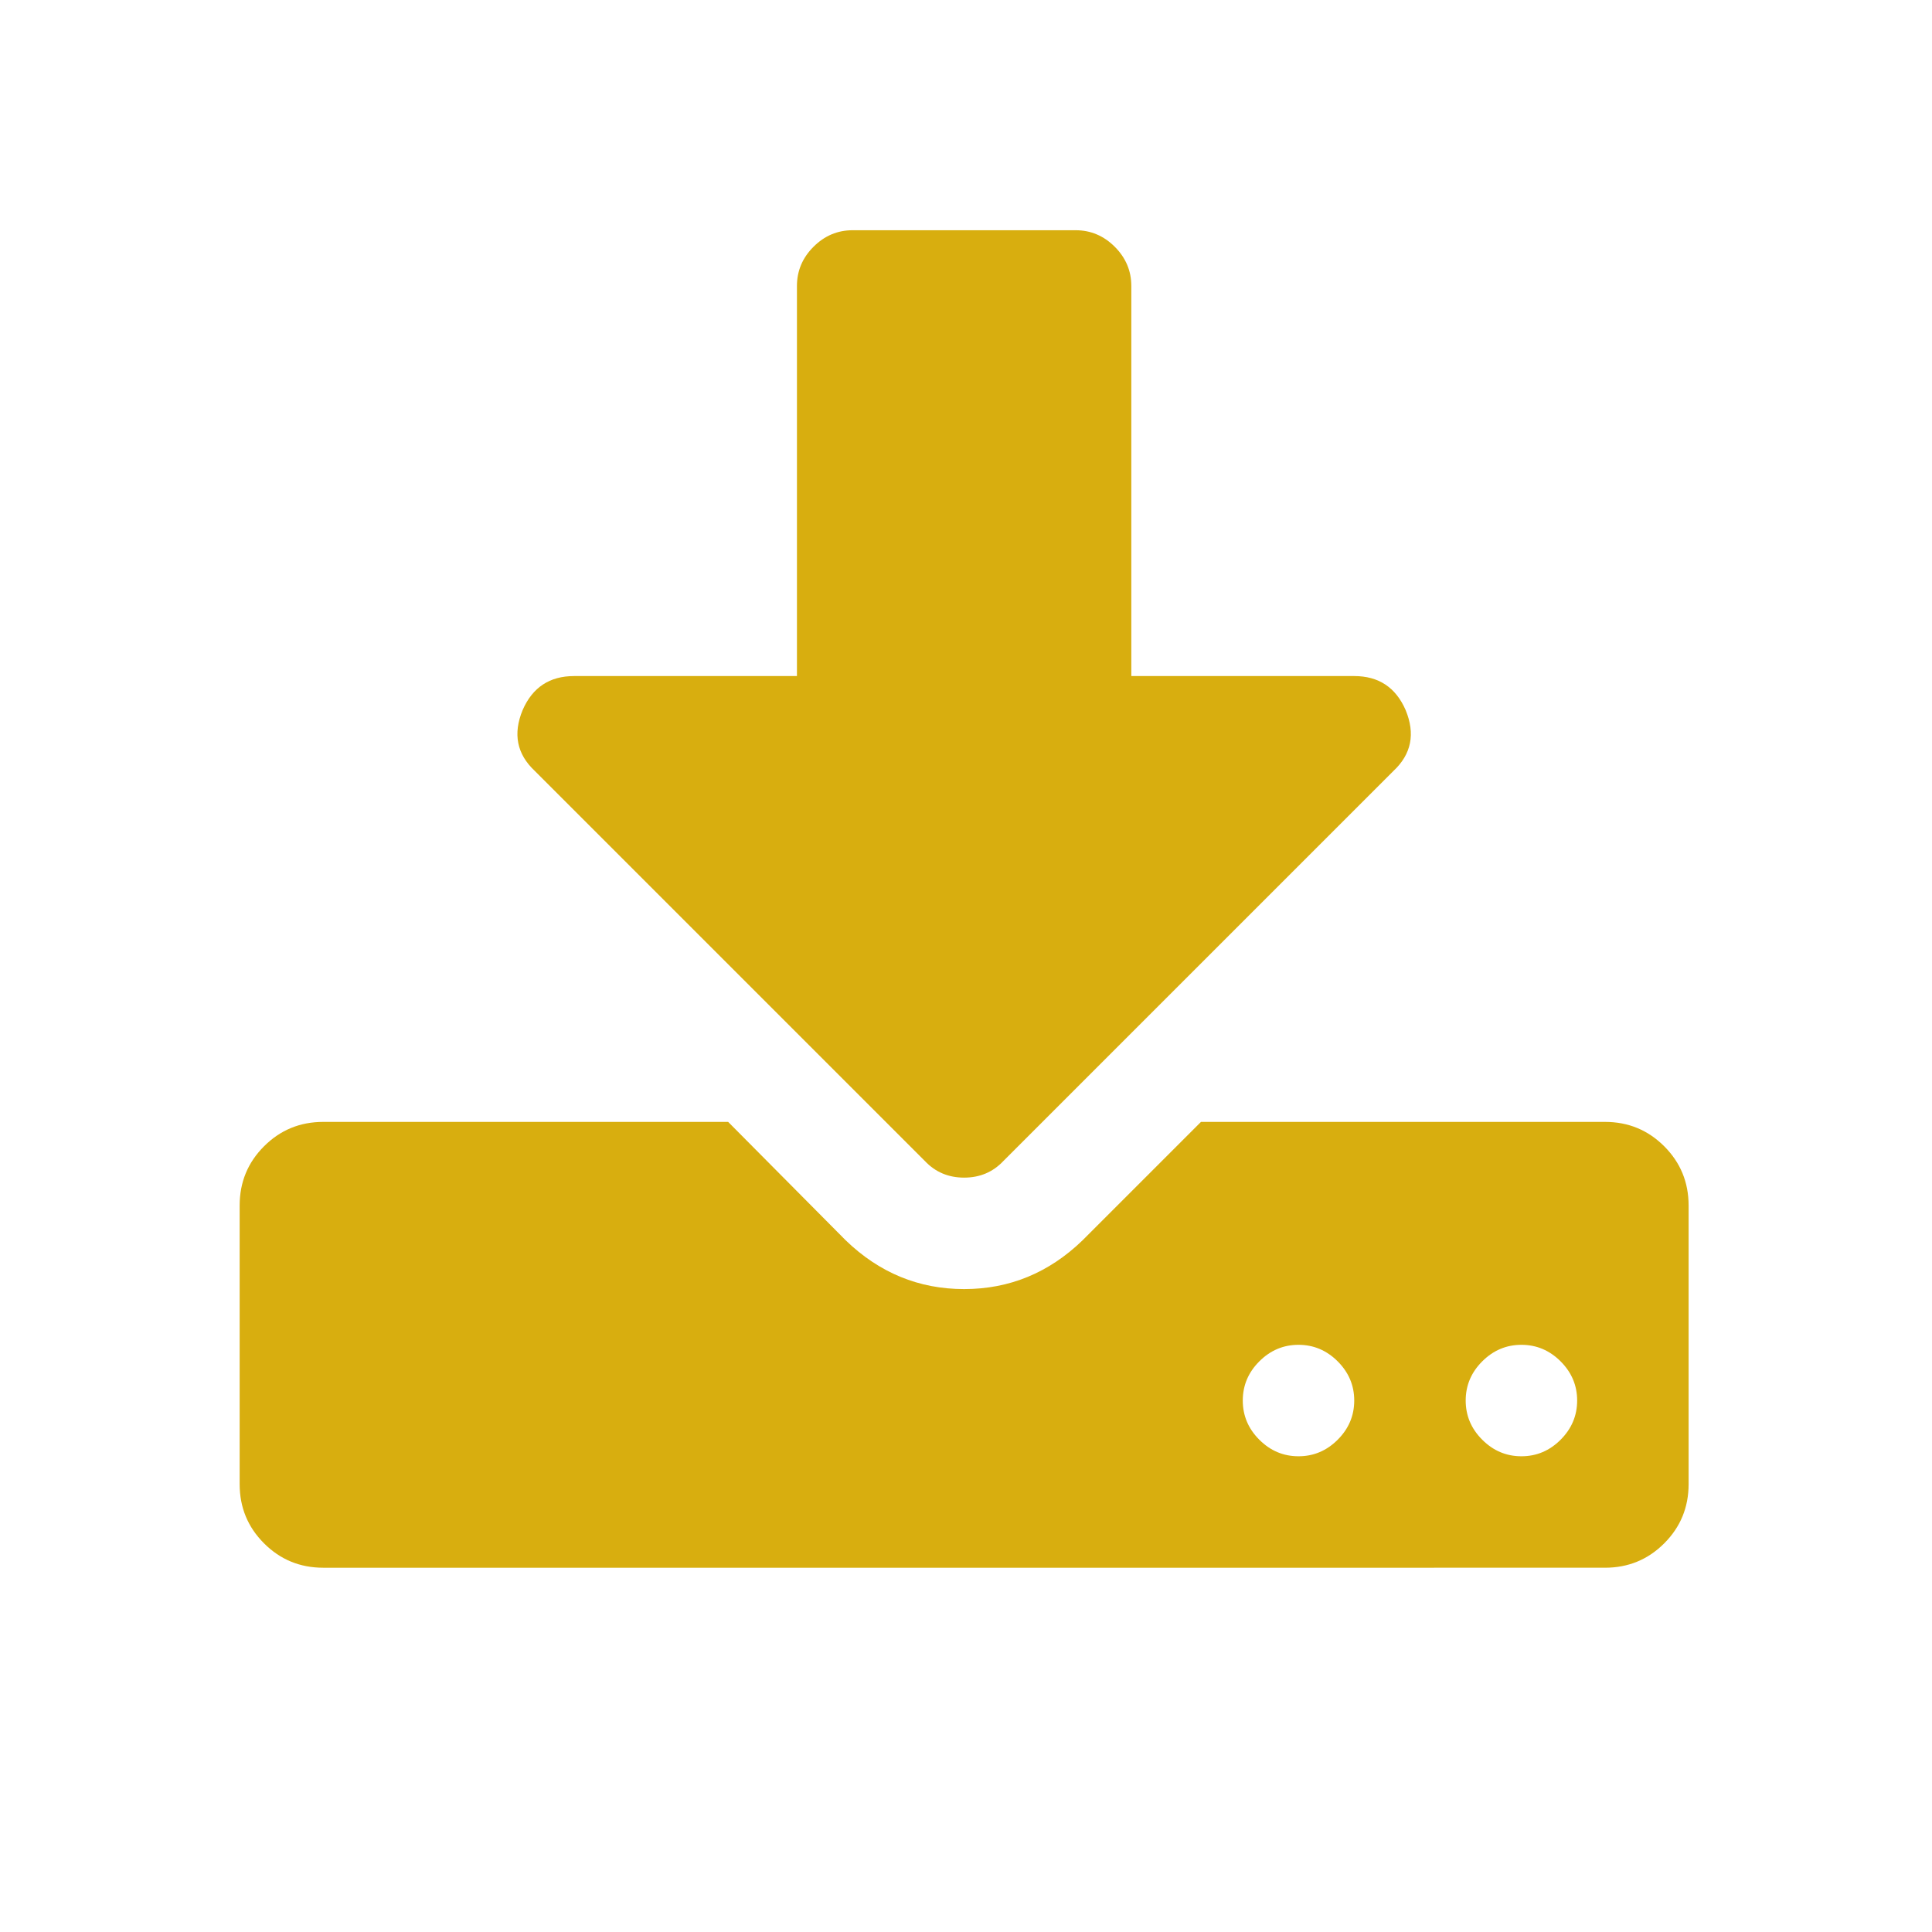 <?xml version="1.0" standalone="no"?><!DOCTYPE svg PUBLIC "-//W3C//DTD SVG 1.1//EN" "http://www.w3.org/Graphics/SVG/1.1/DTD/svg11.dtd"><svg t="1526916740464" class="icon" style="" viewBox="0 0 1024 1024" version="1.1" xmlns="http://www.w3.org/2000/svg" p-id="1903" xmlns:xlink="http://www.w3.org/1999/xlink" width="1024" height="1024"><defs><style type="text/css"></style></defs><path d="M894.997 638.935v147.688c0 12.309-4.313 22.772-12.923 31.383-8.617 8.618-19.081 12.923-31.383 12.923H171.328c-12.31 0-22.774-4.305-31.384-12.923-8.617-8.61-12.922-19.074-12.922-31.383V638.935c0-12.302 4.305-22.765 12.922-31.384 8.61-8.61 19.075-12.922 31.384-12.922h214.608l62.306 62.767c17.841 17.235 38.768 25.845 62.766 25.845 24 0 44.92-8.61 62.768-25.845l62.768-62.767H850.69c12.301 0 22.766 4.312 31.383 12.922 8.61 8.619 12.923 19.082 12.923 31.384zM745.003 376.328c5.228 12.62 3.072 23.387-6.461 32.307L531.779 615.397c-5.54 5.85-12.461 8.769-20.77 8.769-8.306 0-15.23-2.92-20.768-8.77L283.478 408.635c-9.54-8.92-11.696-19.687-6.46-32.307 5.227-12 14.306-17.999 27.228-17.999h118.15V151.566c0-7.997 2.92-14.92 8.769-20.769 5.841-5.841 12.765-8.769 20.769-8.769h118.15c7.996 0 14.92 2.928 20.768 8.769 5.842 5.848 8.768 12.77 8.768 20.769v206.762h118.152c12.923 0 21.994 6 27.23 18z m-36 386.757c5.842-5.841 8.77-12.765 8.77-20.77 0-7.996-2.928-14.92-8.77-20.767-5.848-5.842-12.771-8.77-20.768-8.77-8.004 0-14.928 2.928-20.77 8.77-5.848 5.848-8.768 12.77-8.768 20.768 0 8.004 2.92 14.928 8.768 20.769 5.842 5.848 12.766 8.768 20.77 8.768 7.997 0.001 14.92-2.92 20.768-8.768z m118.15 0c5.842-5.841 8.77-12.765 8.77-20.77 0-7.996-2.928-14.92-8.77-20.767-5.848-5.842-12.771-8.77-20.768-8.77-8.005 0-14.928 2.928-20.768 8.77-5.85 5.848-8.77 12.77-8.77 20.768 0 8.004 2.92 14.928 8.77 20.769 5.84 5.848 12.763 8.768 20.768 8.768 7.997 0.001 14.92-2.92 20.768-8.768z" p-id="1904" fill="#D8AE0F"></path></svg>